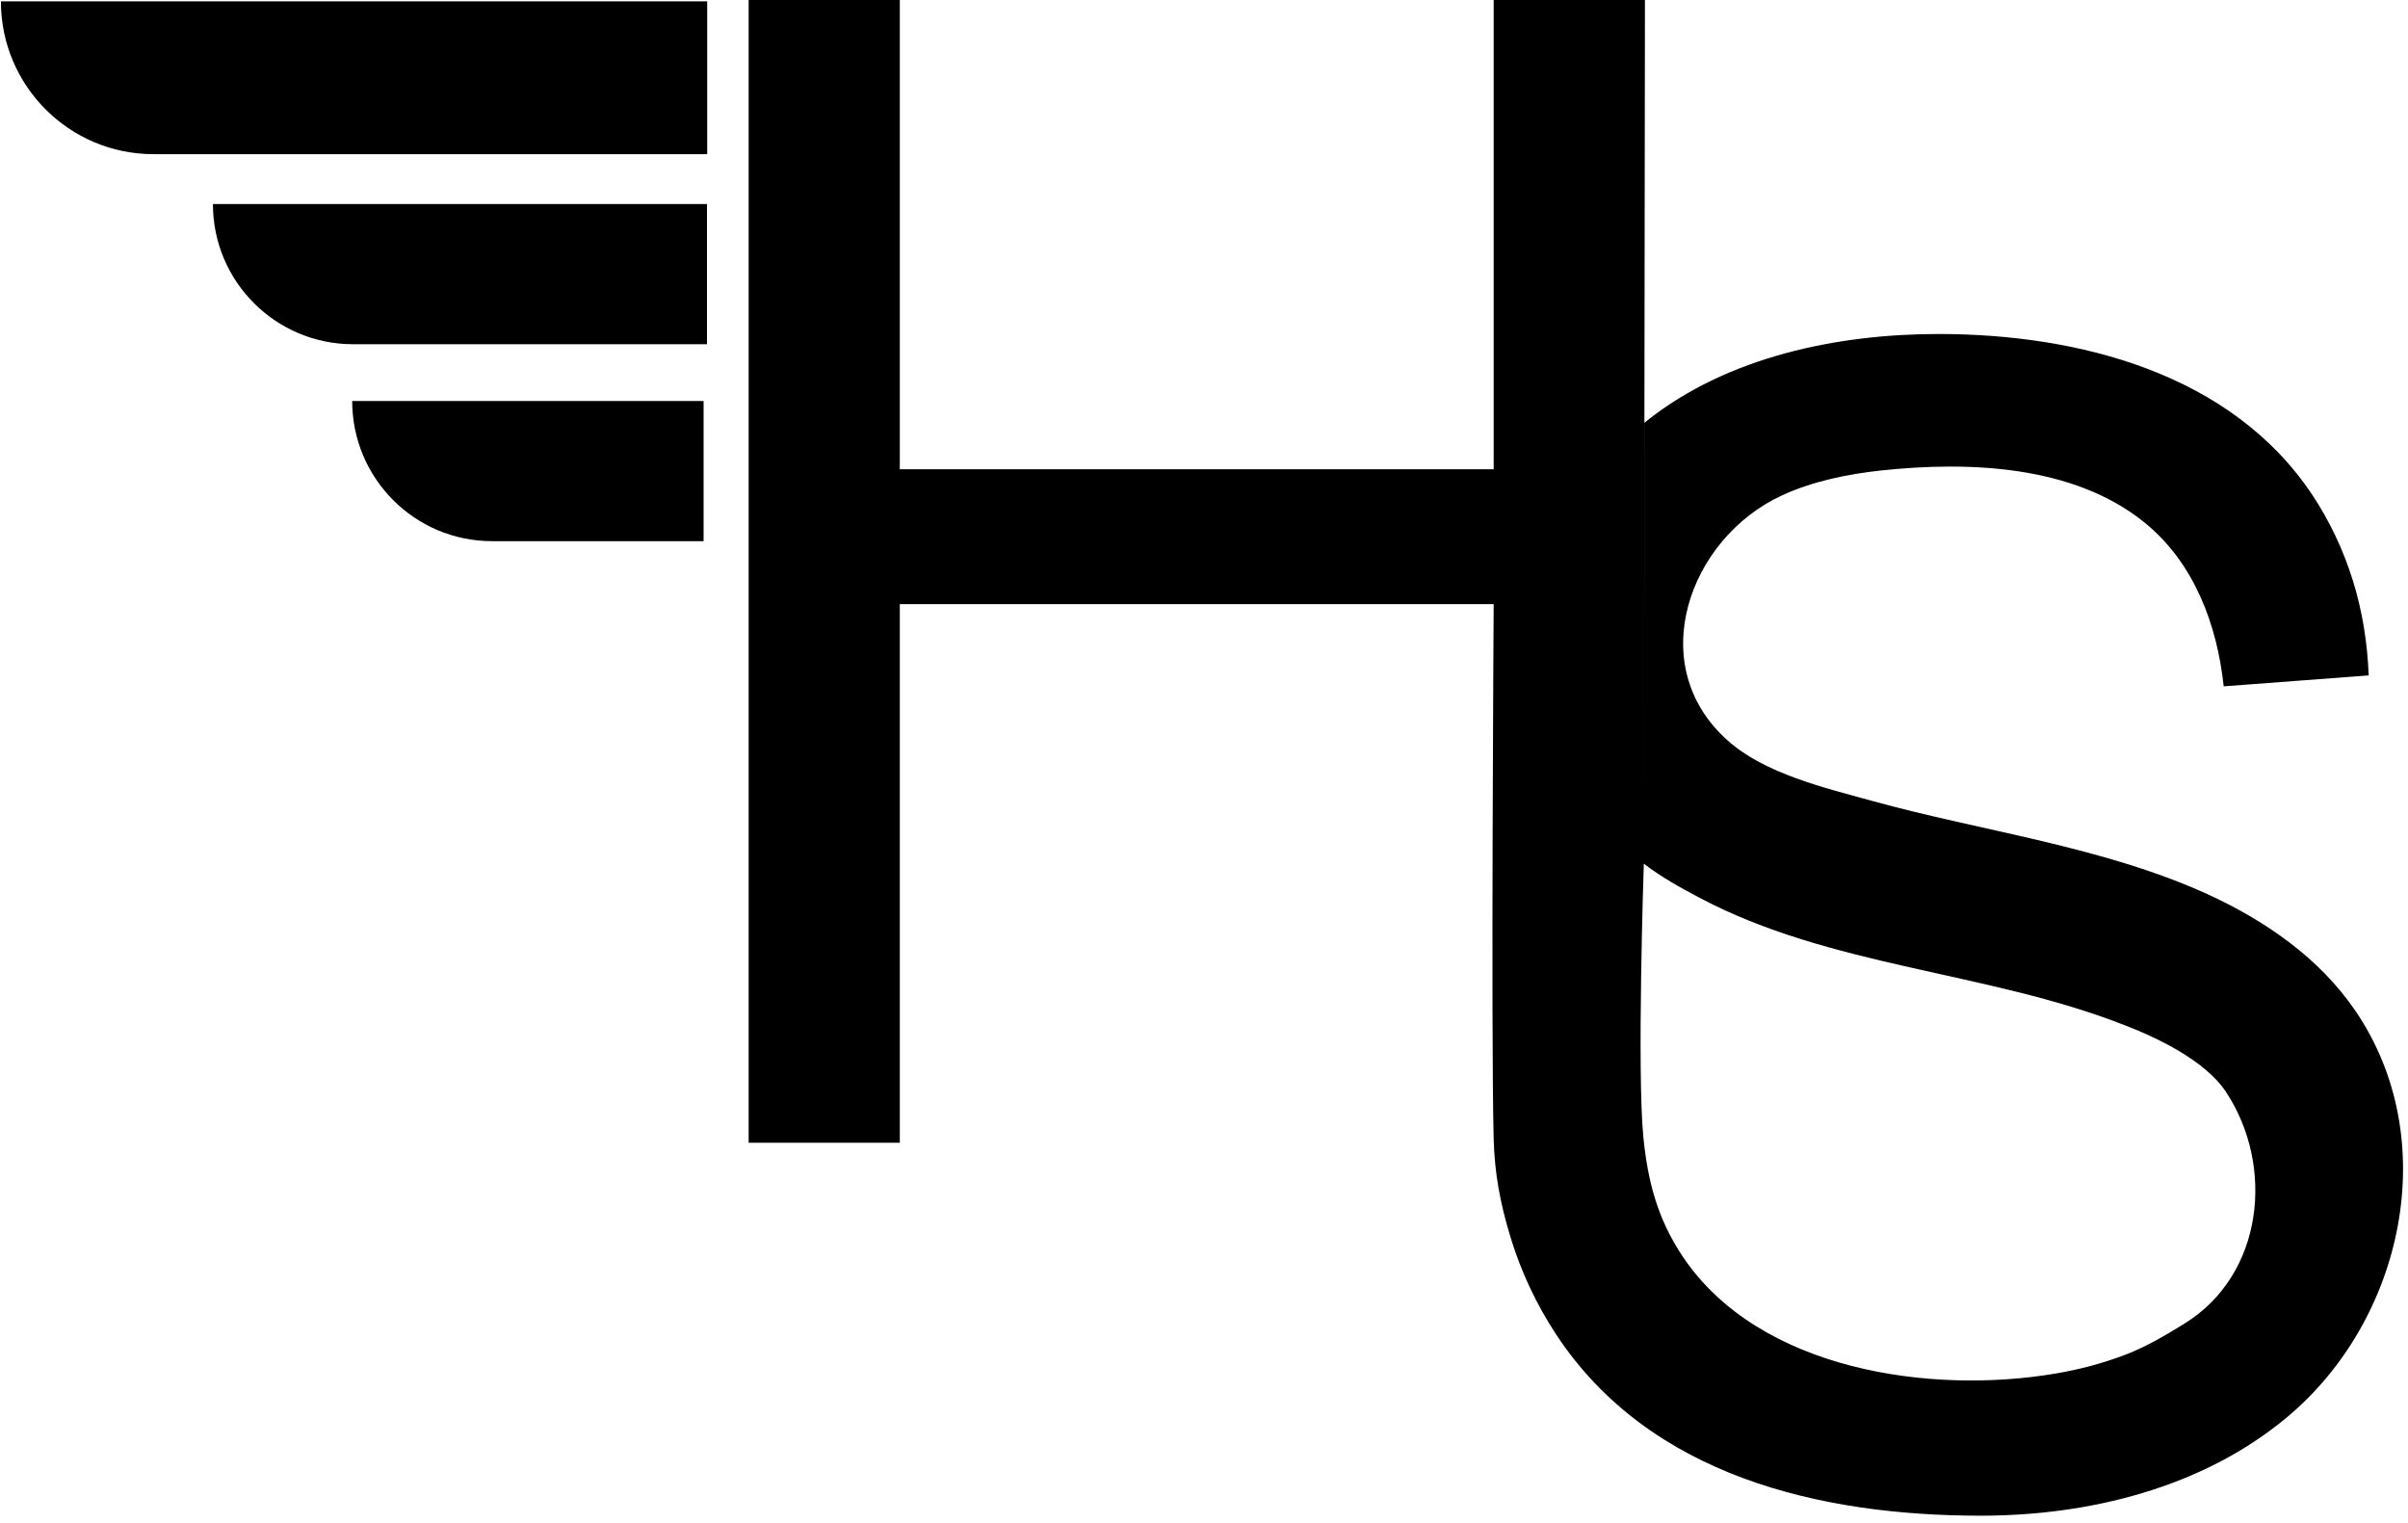 <?xml version="1.0" encoding="UTF-8" standalone="no"?>
<!DOCTYPE svg PUBLIC "-//W3C//DTD SVG 1.1//EN" "http://www.w3.org/Graphics/SVG/1.1/DTD/svg11.dtd">
<svg width="100%" height="100%" viewBox="0 0 234 148" version="1.1" xmlns="http://www.w3.org/2000/svg" xmlns:xlink="http://www.w3.org/1999/xlink" xml:space="preserve" style="fill-rule:evenodd;clip-rule:evenodd;stroke-linejoin:round;stroke-miterlimit:1.414;">
    <g transform="matrix(1,0,0,1,-1881.92,-326.364)">
        <g>
            <path d="M2041.72,367.448C2041.79,367.391 2041.86,367.327 2041.93,367.271C2049.8,361.005 2060.53,358.807 2070.37,358.817C2083.86,358.831 2098.77,362.611 2106.65,374.495C2108.32,377.012 2109.65,379.849 2110.55,382.731C2111.49,385.742 2111.98,388.841 2112.1,391.99L2098.01,393.051C2097.37,387.05 2095.14,381.053 2090.33,377.145C2083.41,371.531 2073.19,371.18 2064.76,372.073C2061.5,372.419 2058.05,373.123 2055.05,374.516C2046.04,378.691 2041.62,390.988 2049.77,398.276C2053.35,401.536 2059.38,402.95 2063.82,404.177C2074.66,407.172 2086.19,408.585 2096.5,413.273C2102.08,415.844 2107.32,419.452 2110.82,424.596C2119.34,437.124 2115.46,454.623 2104.18,464.055C2095.96,470.931 2084.91,473.638 2074.39,473.636C2058.83,473.633 2042.22,469.805 2033.14,456.027C2031.23,453.121 2029.74,449.954 2028.72,446.626C2027.67,443.191 2027.16,440.298 2027.07,437.065C2026.8,426.804 2027.07,385.061 2027.07,385.061L1969.36,385.061L1969.36,437.396L1954.67,437.396L1954.67,326.364L1969.36,326.364L1969.36,371.958L2027.07,371.958L2027.07,326.364L2041.77,326.364L2041.66,410.282C2043.33,411.565 2045.17,412.594 2047.04,413.576C2059.79,420.345 2074.93,420.73 2088.24,425.921C2091.35,427.103 2096.18,429.346 2098.24,432.472C2102.97,439.628 2101.93,450.221 2094.16,454.995C2092.36,456.103 2090.52,457.197 2088.55,457.958C2086.32,458.819 2083.98,459.436 2081.62,459.833C2069.53,461.868 2052.95,459.545 2045.49,448.529C2042.92,444.727 2042.03,440.966 2041.62,436.902C2040.98,430.528 2041.66,410.282 2041.66,410.282" style="fill:black;"/>
            <g transform="matrix(0.406,-1.98723e-16,1.24199e-16,0.254,1772.5,272.323)">
                <path d="M438.775,213.276L269.724,213.276C269.724,213.276 269.724,213.278 269.724,213.281C269.724,245.563 286.08,271.733 306.256,271.733C355.959,271.733 438.775,271.733 438.775,271.733L438.775,213.276Z" style="fill:black;"/>
            </g>
            <g transform="matrix(0.284,-1.38988e-16,1.14019e-16,0.233,1826.01,296.497)">
                <path d="M438.775,213.276L269.724,213.276C269.724,213.276 269.724,213.277 269.724,213.278C269.724,245.562 291.194,271.733 317.678,271.733C367.659,271.733 438.775,271.733 438.775,271.733L438.775,213.276Z" style="fill:black;"/>
            </g>
            <g transform="matrix(0.202,-9.90607e-17,1.14019e-16,0.233,1861.66,315.632)">
                <path d="M438.775,213.276L269.724,213.276C269.724,213.276 269.724,213.277 269.724,213.278C269.724,245.562 299.848,271.733 337.006,271.733C384.153,271.733 438.775,271.733 438.775,271.733L438.775,213.276Z" style="fill:black;"/>
            </g>
        </g>
    </g>
</svg>

